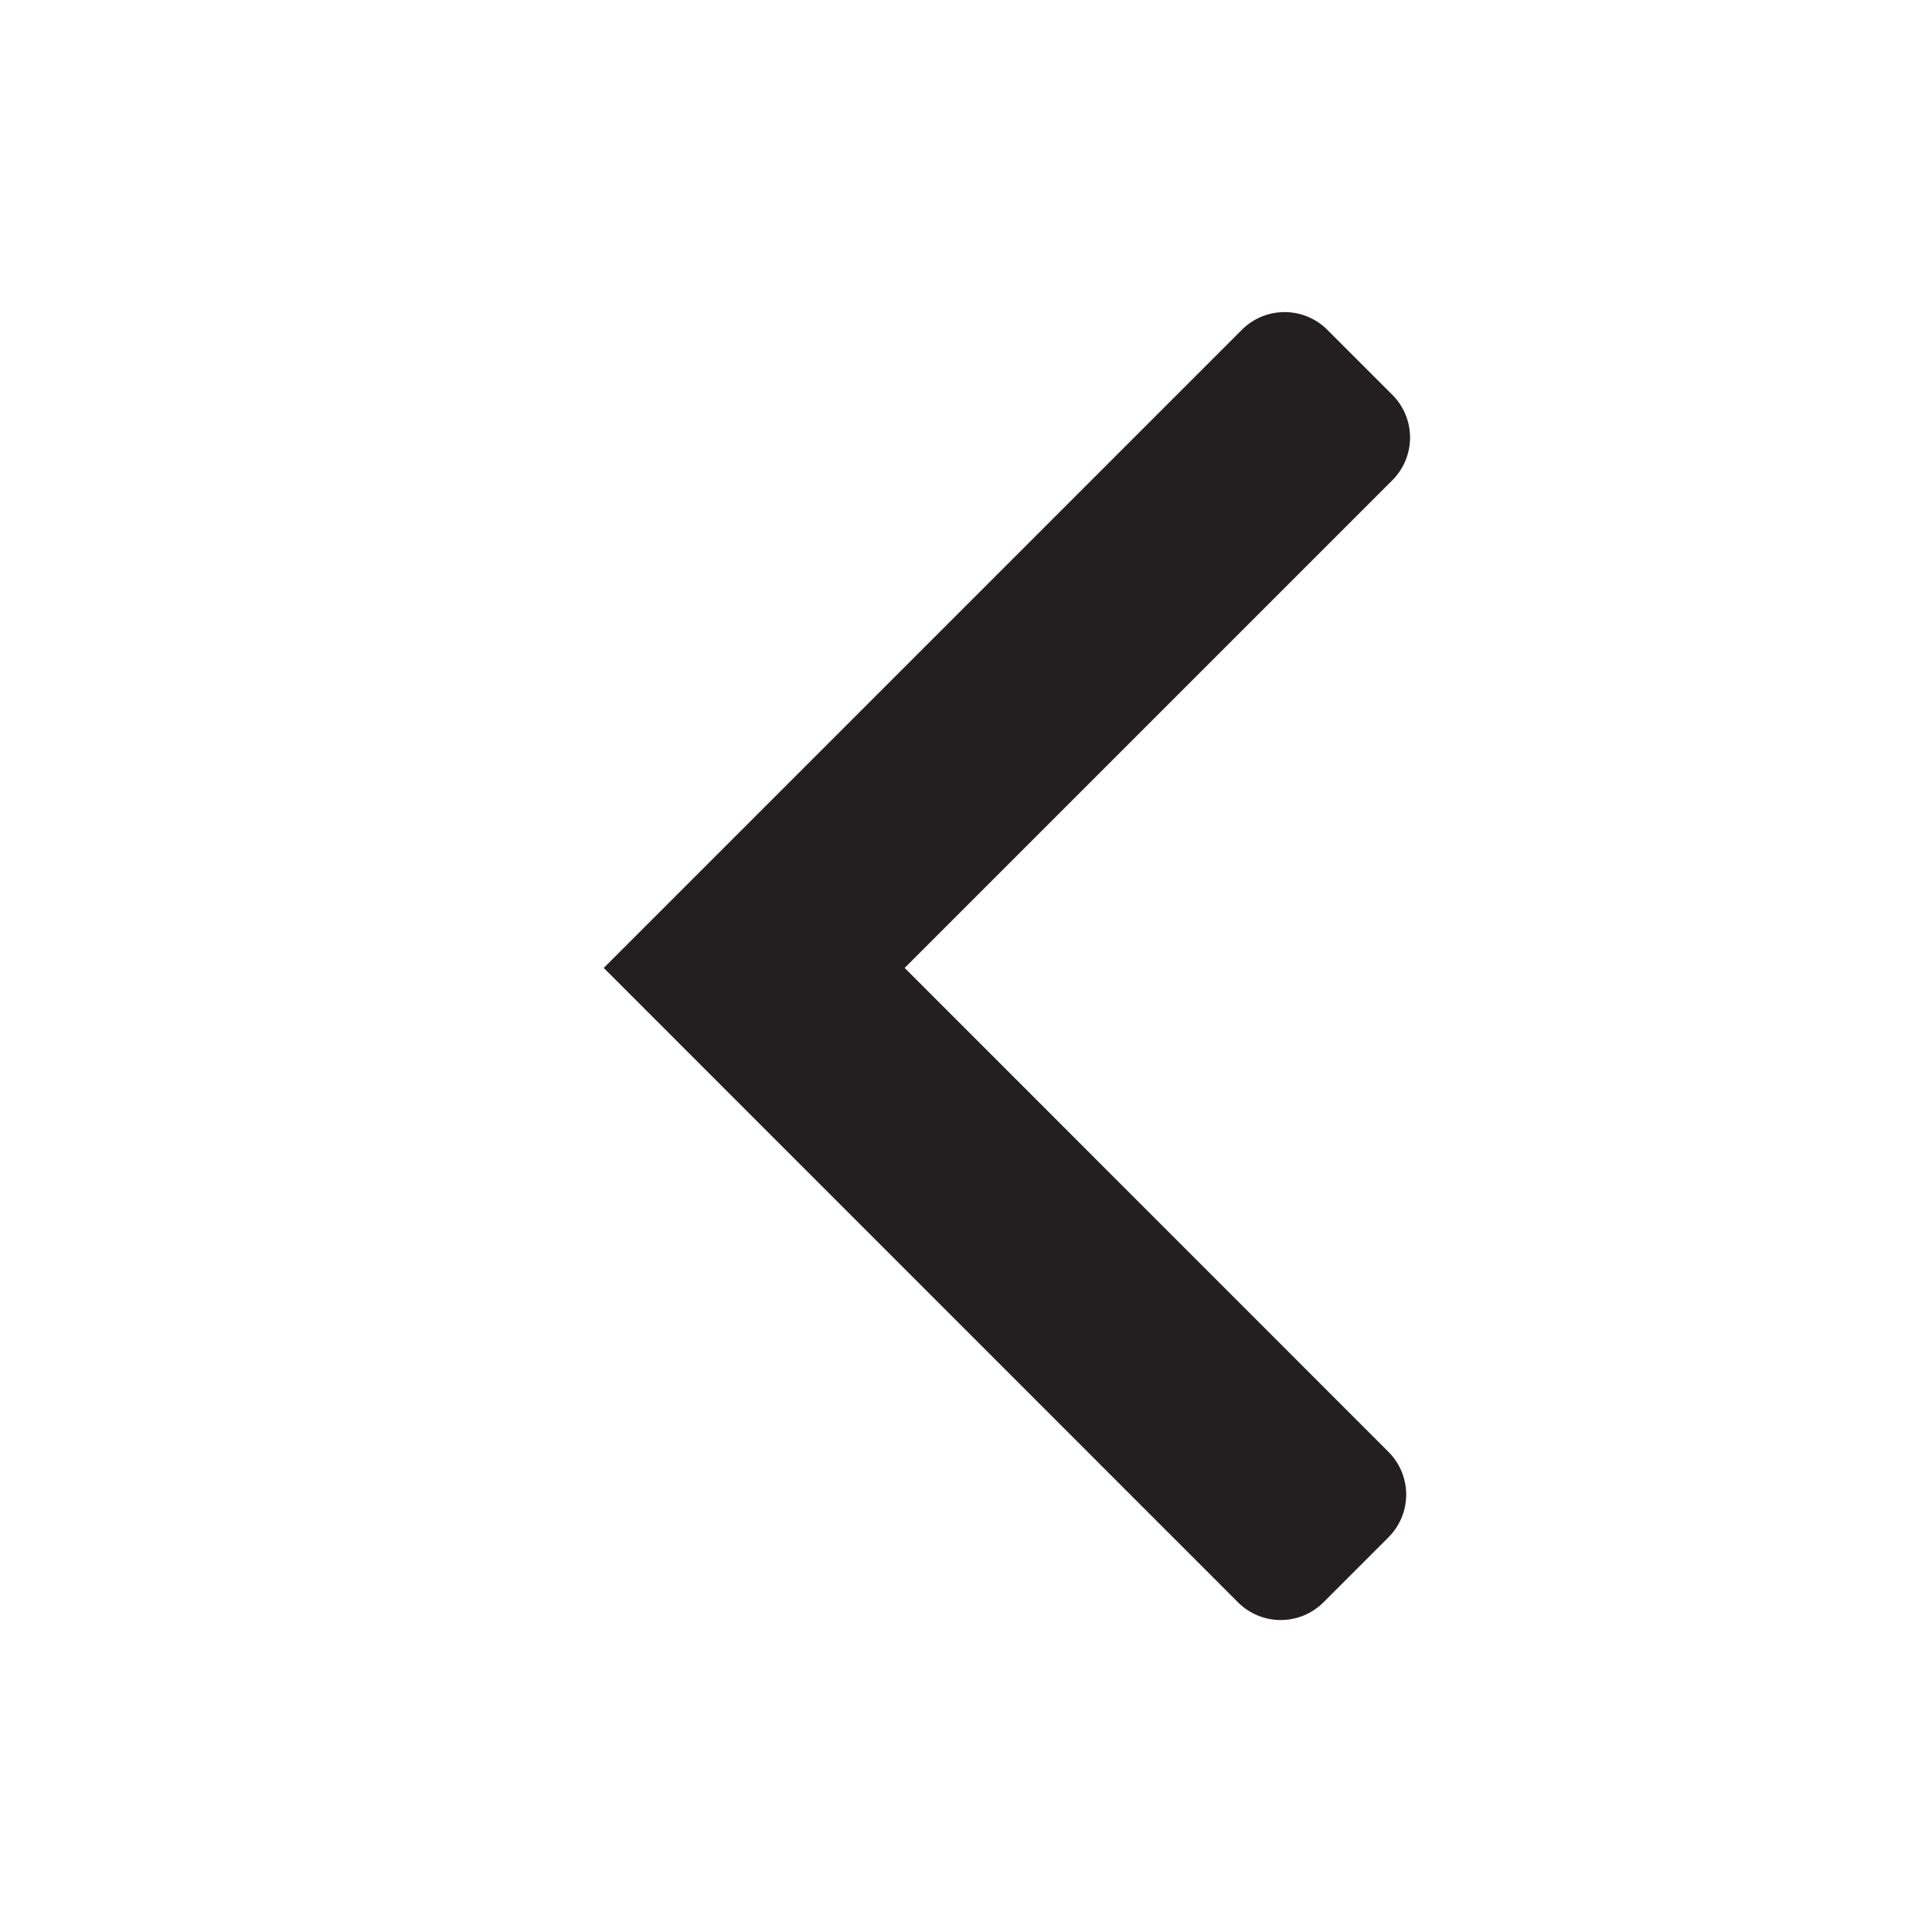 <svg xmlns="http://www.w3.org/2000/svg" width="16" height="16" viewBox="0 0 16 16"><title>finite-icons</title><path d="M10.253,13.27L5,8.016l5.285-5.285a0.5,0.5,0,0,1,.707,0l0.539,0.539a0.5,0.5,0,0,1,0,.707l-4.039,4.039,4.007,4.008a0.5,0.5,0,0,1-0.0.707l-0.539.539A0.5,0.5,0,0,1,10.253,13.27Z" fill="#231f20"/></svg>